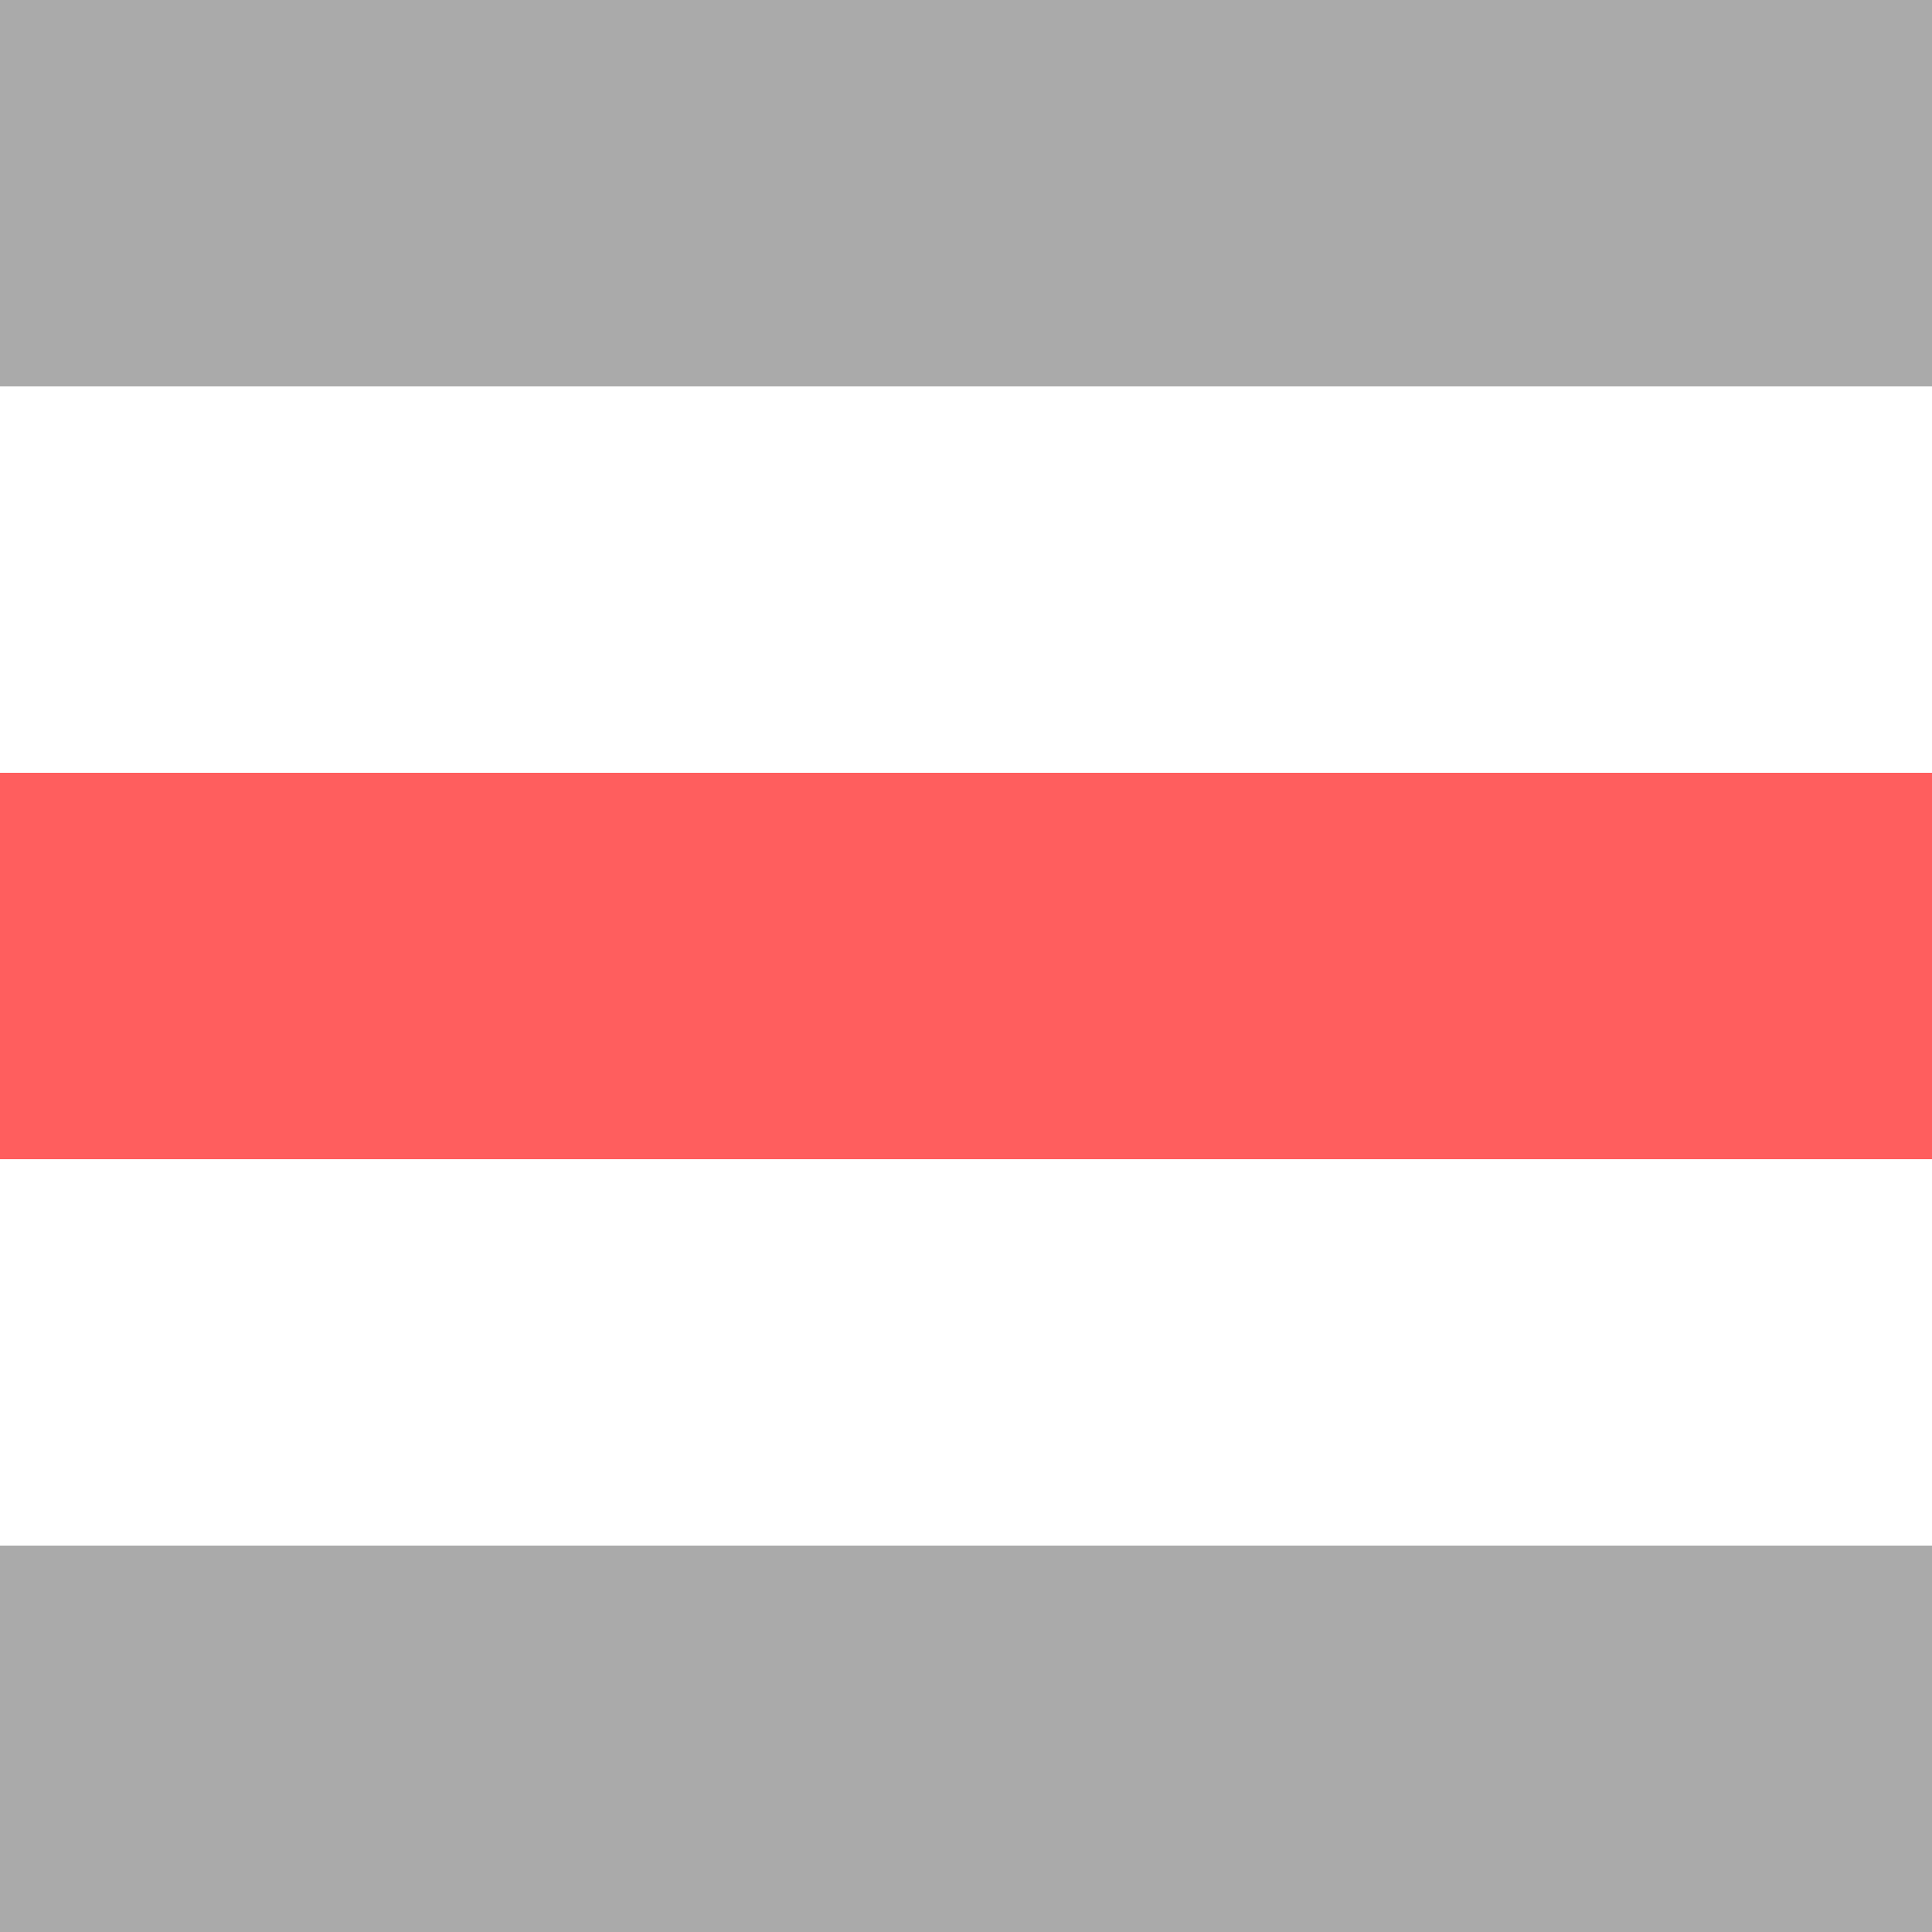 <svg width="14" height="14" viewBox="0 0 14 14" fill="none" xmlns="http://www.w3.org/2000/svg">
<rect width="14" height="2.8" fill="#AAAAAA"/>
<rect y="5.6" width="14" height="2.8" fill="#FF5E5E"/>
<rect y="11.2" width="14" height="2.8" fill="#AAAAAA"/>
</svg>
